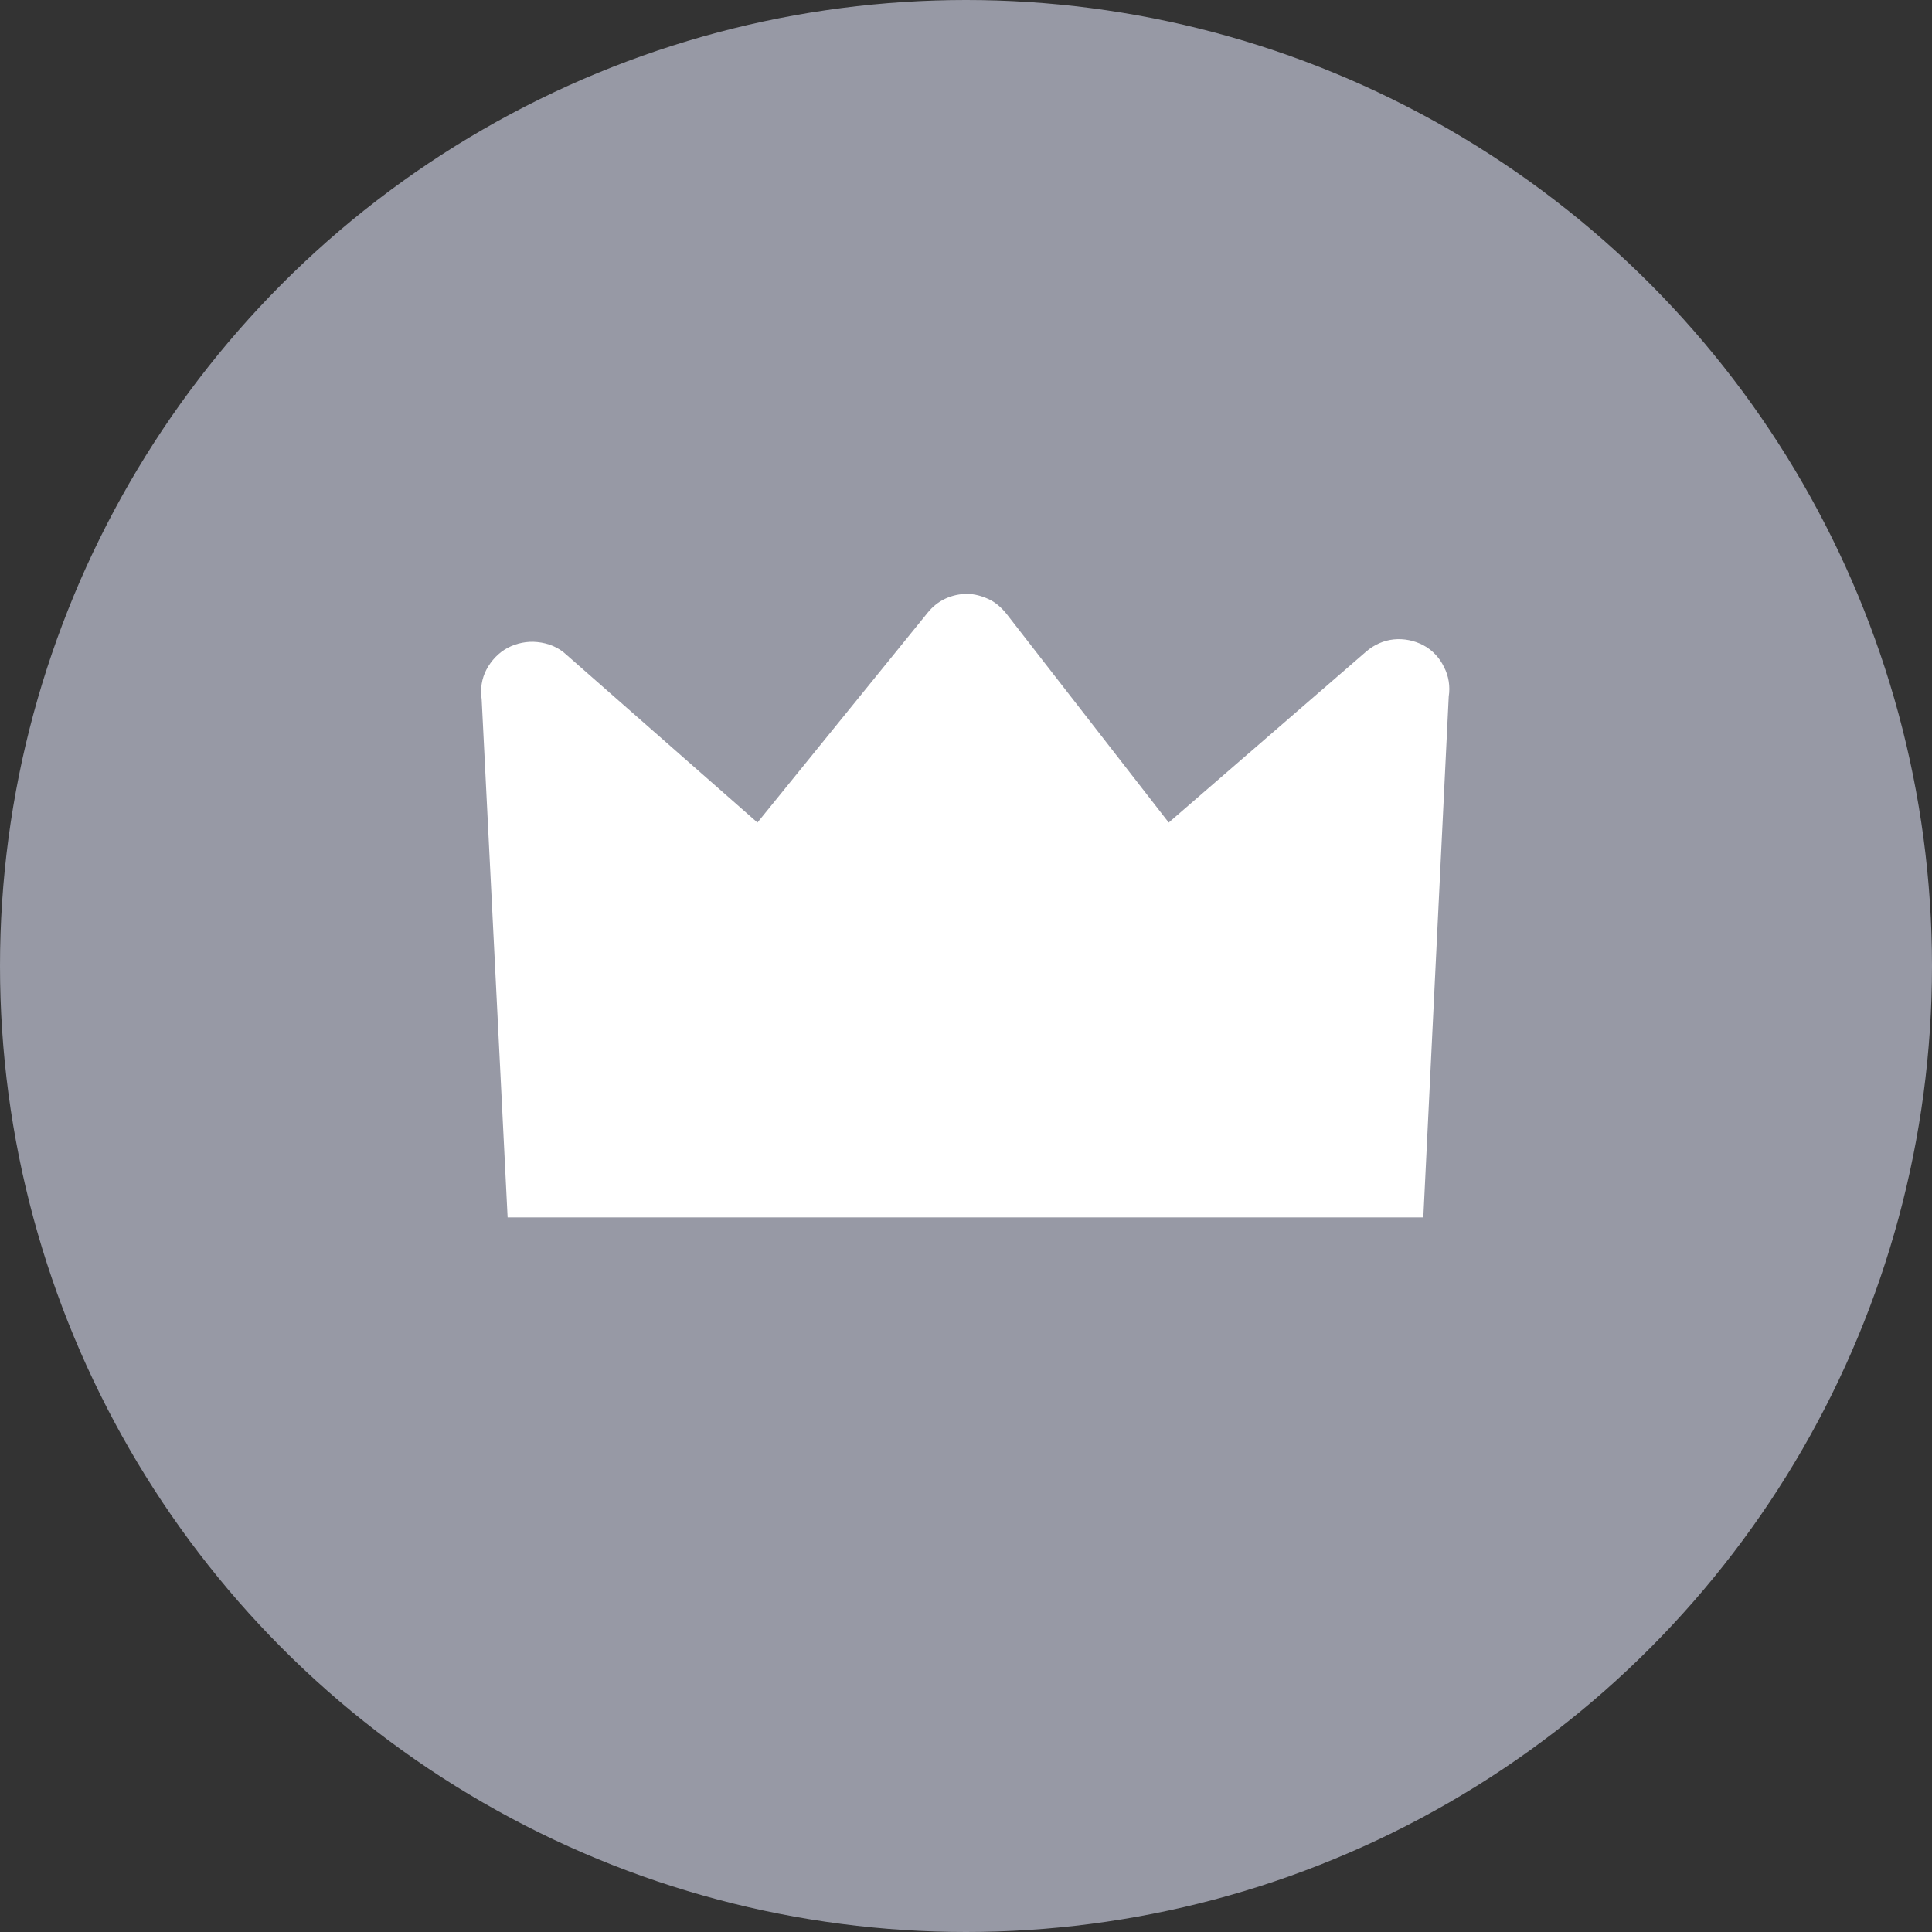<?xml version="1.0" encoding="utf-8"?>
<!-- Generator: Adobe Illustrator 25.0.1, SVG Export Plug-In . SVG Version: 6.00 Build 0)  -->
<svg version="1.1" id="Layer_1" xmlns="http://www.w3.org/2000/svg" xmlns:xlink="http://www.w3.org/1999/xlink" x="0px" y="0px"
	 viewBox="0 0 365 365" style="enable-background:new 0 0 365 365;" xml:space="preserve">
<rect x="0" y="0" width="365" height="365" fill="#333333" stroke="none"/>
<style type="text/css">
	.st0{fill:#9799A5;}
	.st1{fill:#FFFFFF;}
</style>
<circle class="st0" cx="182.5" cy="182.5" r="182.5"/>
<path class="st1" d="M106.9,123.6l36.2,31.8l32.2-39.7c0.9-1.1,2-2,3.3-2.6c1.3-0.6,2.7-0.9,4.1-0.9c1.4,0,2.8,0.4,4.1,1
	c1.3,0.6,2.4,1.6,3.3,2.7l30.7,39.5l37.3-32.3c1.5-1.3,3.3-2.1,5.2-2.3c1.9-0.2,3.9,0.2,5.6,1.1c1.7,0.9,3.1,2.4,3.9,4.1
	c0.9,1.7,1.2,3.7,0.9,5.6l-4.8,98.4h-173l-4.9-97.9c-0.3-1.9,0-3.9,0.9-5.6c0.9-1.7,2.3-3.2,4-4.1c1.7-0.9,3.7-1.3,5.6-1.1
	C103.6,121.5,105.5,122.3,106.9,123.6z"/>
</svg>
